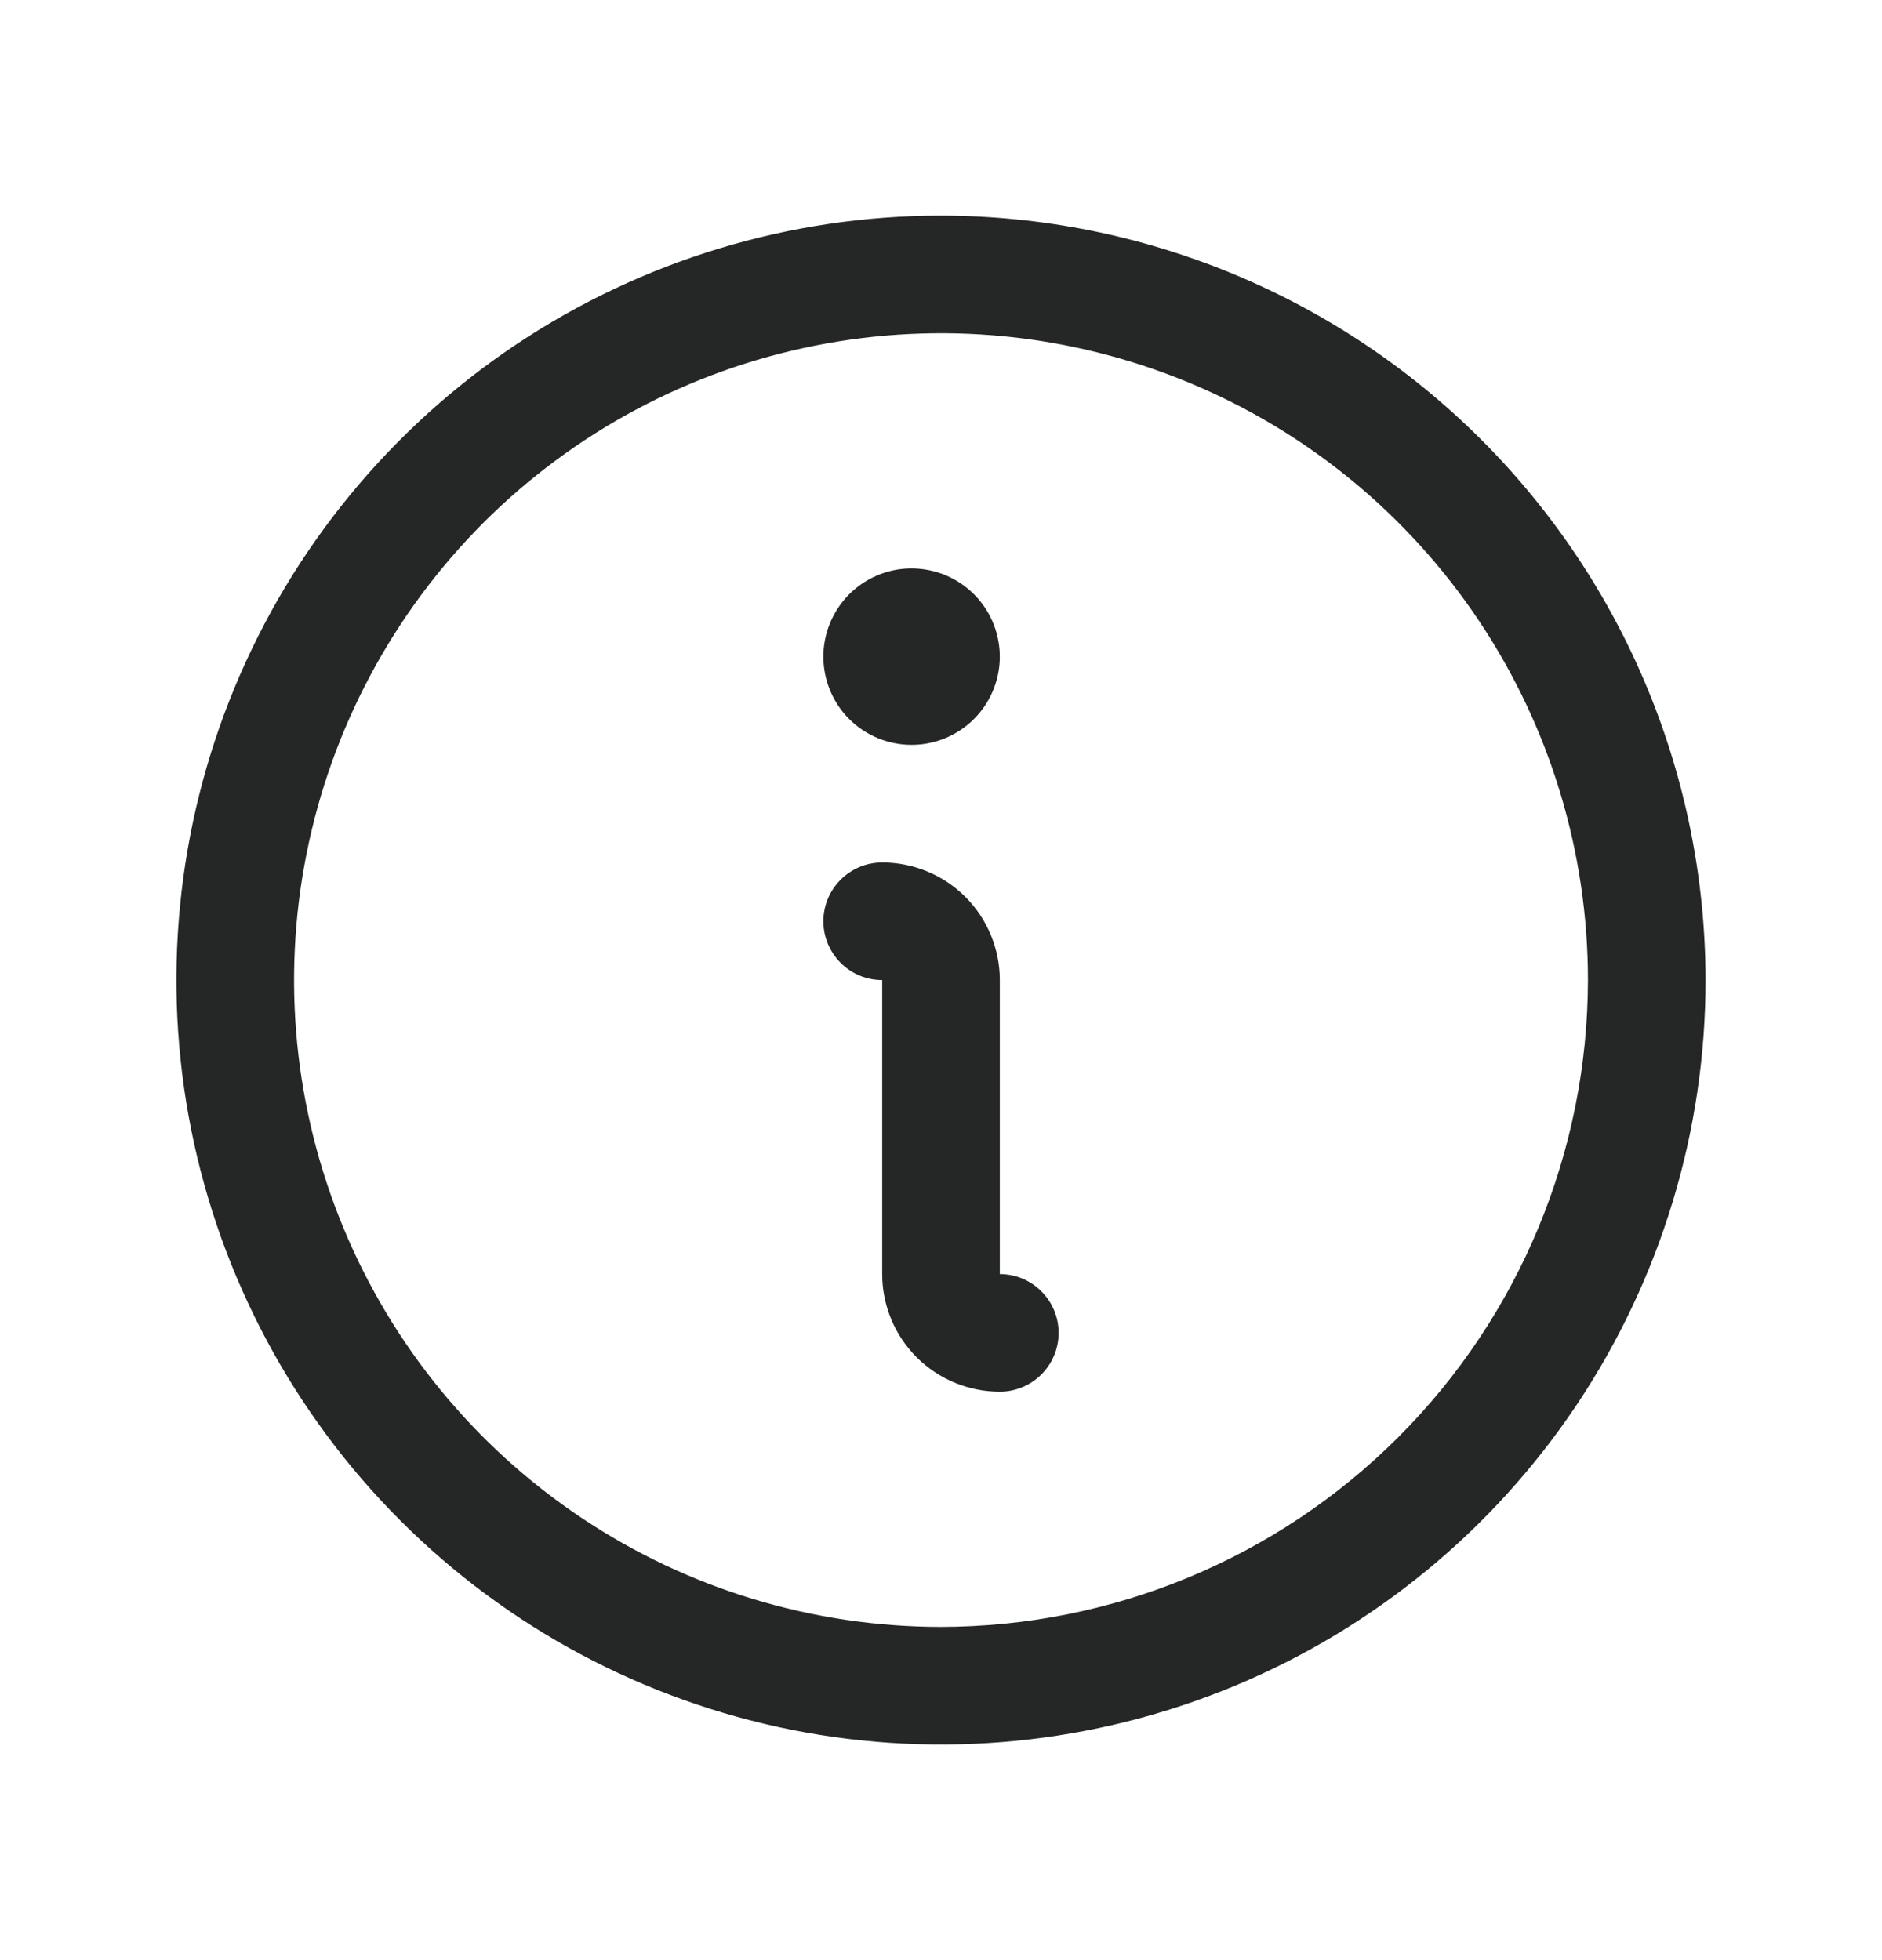 <svg width="24" height="25" viewBox="0 0 24 25" fill="none" xmlns="http://www.w3.org/2000/svg">
<path d="M12 2.75C10.072 2.75 8.187 3.322 6.583 4.393C4.98 5.465 3.73 6.987 2.992 8.769C2.254 10.55 2.061 12.511 2.437 14.402C2.814 16.293 3.742 18.031 5.106 19.394C6.469 20.758 8.207 21.686 10.098 22.063C11.989 22.439 13.95 22.246 15.731 21.508C17.513 20.77 19.035 19.52 20.107 17.917C21.178 16.313 21.75 14.428 21.75 12.5C21.747 9.915 20.719 7.437 18.891 5.609C17.063 3.781 14.585 2.753 12 2.75ZM12 20.75C10.368 20.75 8.773 20.266 7.417 19.36C6.06 18.453 5.002 17.165 4.378 15.657C3.754 14.15 3.59 12.491 3.909 10.89C4.227 9.29 5.013 7.82 6.166 6.666C7.32 5.513 8.79 4.727 10.39 4.409C11.991 4.09 13.65 4.254 15.157 4.878C16.665 5.502 17.953 6.56 18.86 7.917C19.766 9.273 20.25 10.868 20.25 12.5C20.247 14.687 19.378 16.784 17.831 18.331C16.284 19.878 14.187 20.747 12 20.75ZM13.5 17C13.5 17.199 13.421 17.39 13.28 17.53C13.14 17.671 12.949 17.75 12.75 17.75C12.352 17.75 11.971 17.592 11.689 17.311C11.408 17.029 11.25 16.648 11.25 16.25V12.5C11.051 12.5 10.86 12.421 10.72 12.28C10.579 12.14 10.5 11.949 10.5 11.75C10.5 11.551 10.579 11.36 10.72 11.22C10.86 11.079 11.051 11 11.25 11C11.648 11 12.029 11.158 12.311 11.439C12.592 11.721 12.75 12.102 12.75 12.5V16.25C12.949 16.25 13.14 16.329 13.28 16.47C13.421 16.61 13.5 16.801 13.5 17ZM10.5 8.375C10.5 8.152 10.566 7.935 10.69 7.75C10.813 7.565 10.989 7.421 11.194 7.336C11.4 7.25 11.626 7.228 11.845 7.272C12.063 7.315 12.263 7.422 12.421 7.58C12.578 7.737 12.685 7.937 12.728 8.156C12.772 8.374 12.749 8.6 12.664 8.806C12.579 9.011 12.435 9.187 12.25 9.31C12.065 9.434 11.848 9.5 11.625 9.5C11.327 9.5 11.04 9.381 10.829 9.171C10.618 8.96 10.5 8.673 10.5 8.375Z" fill="#252727"/>
</svg>
